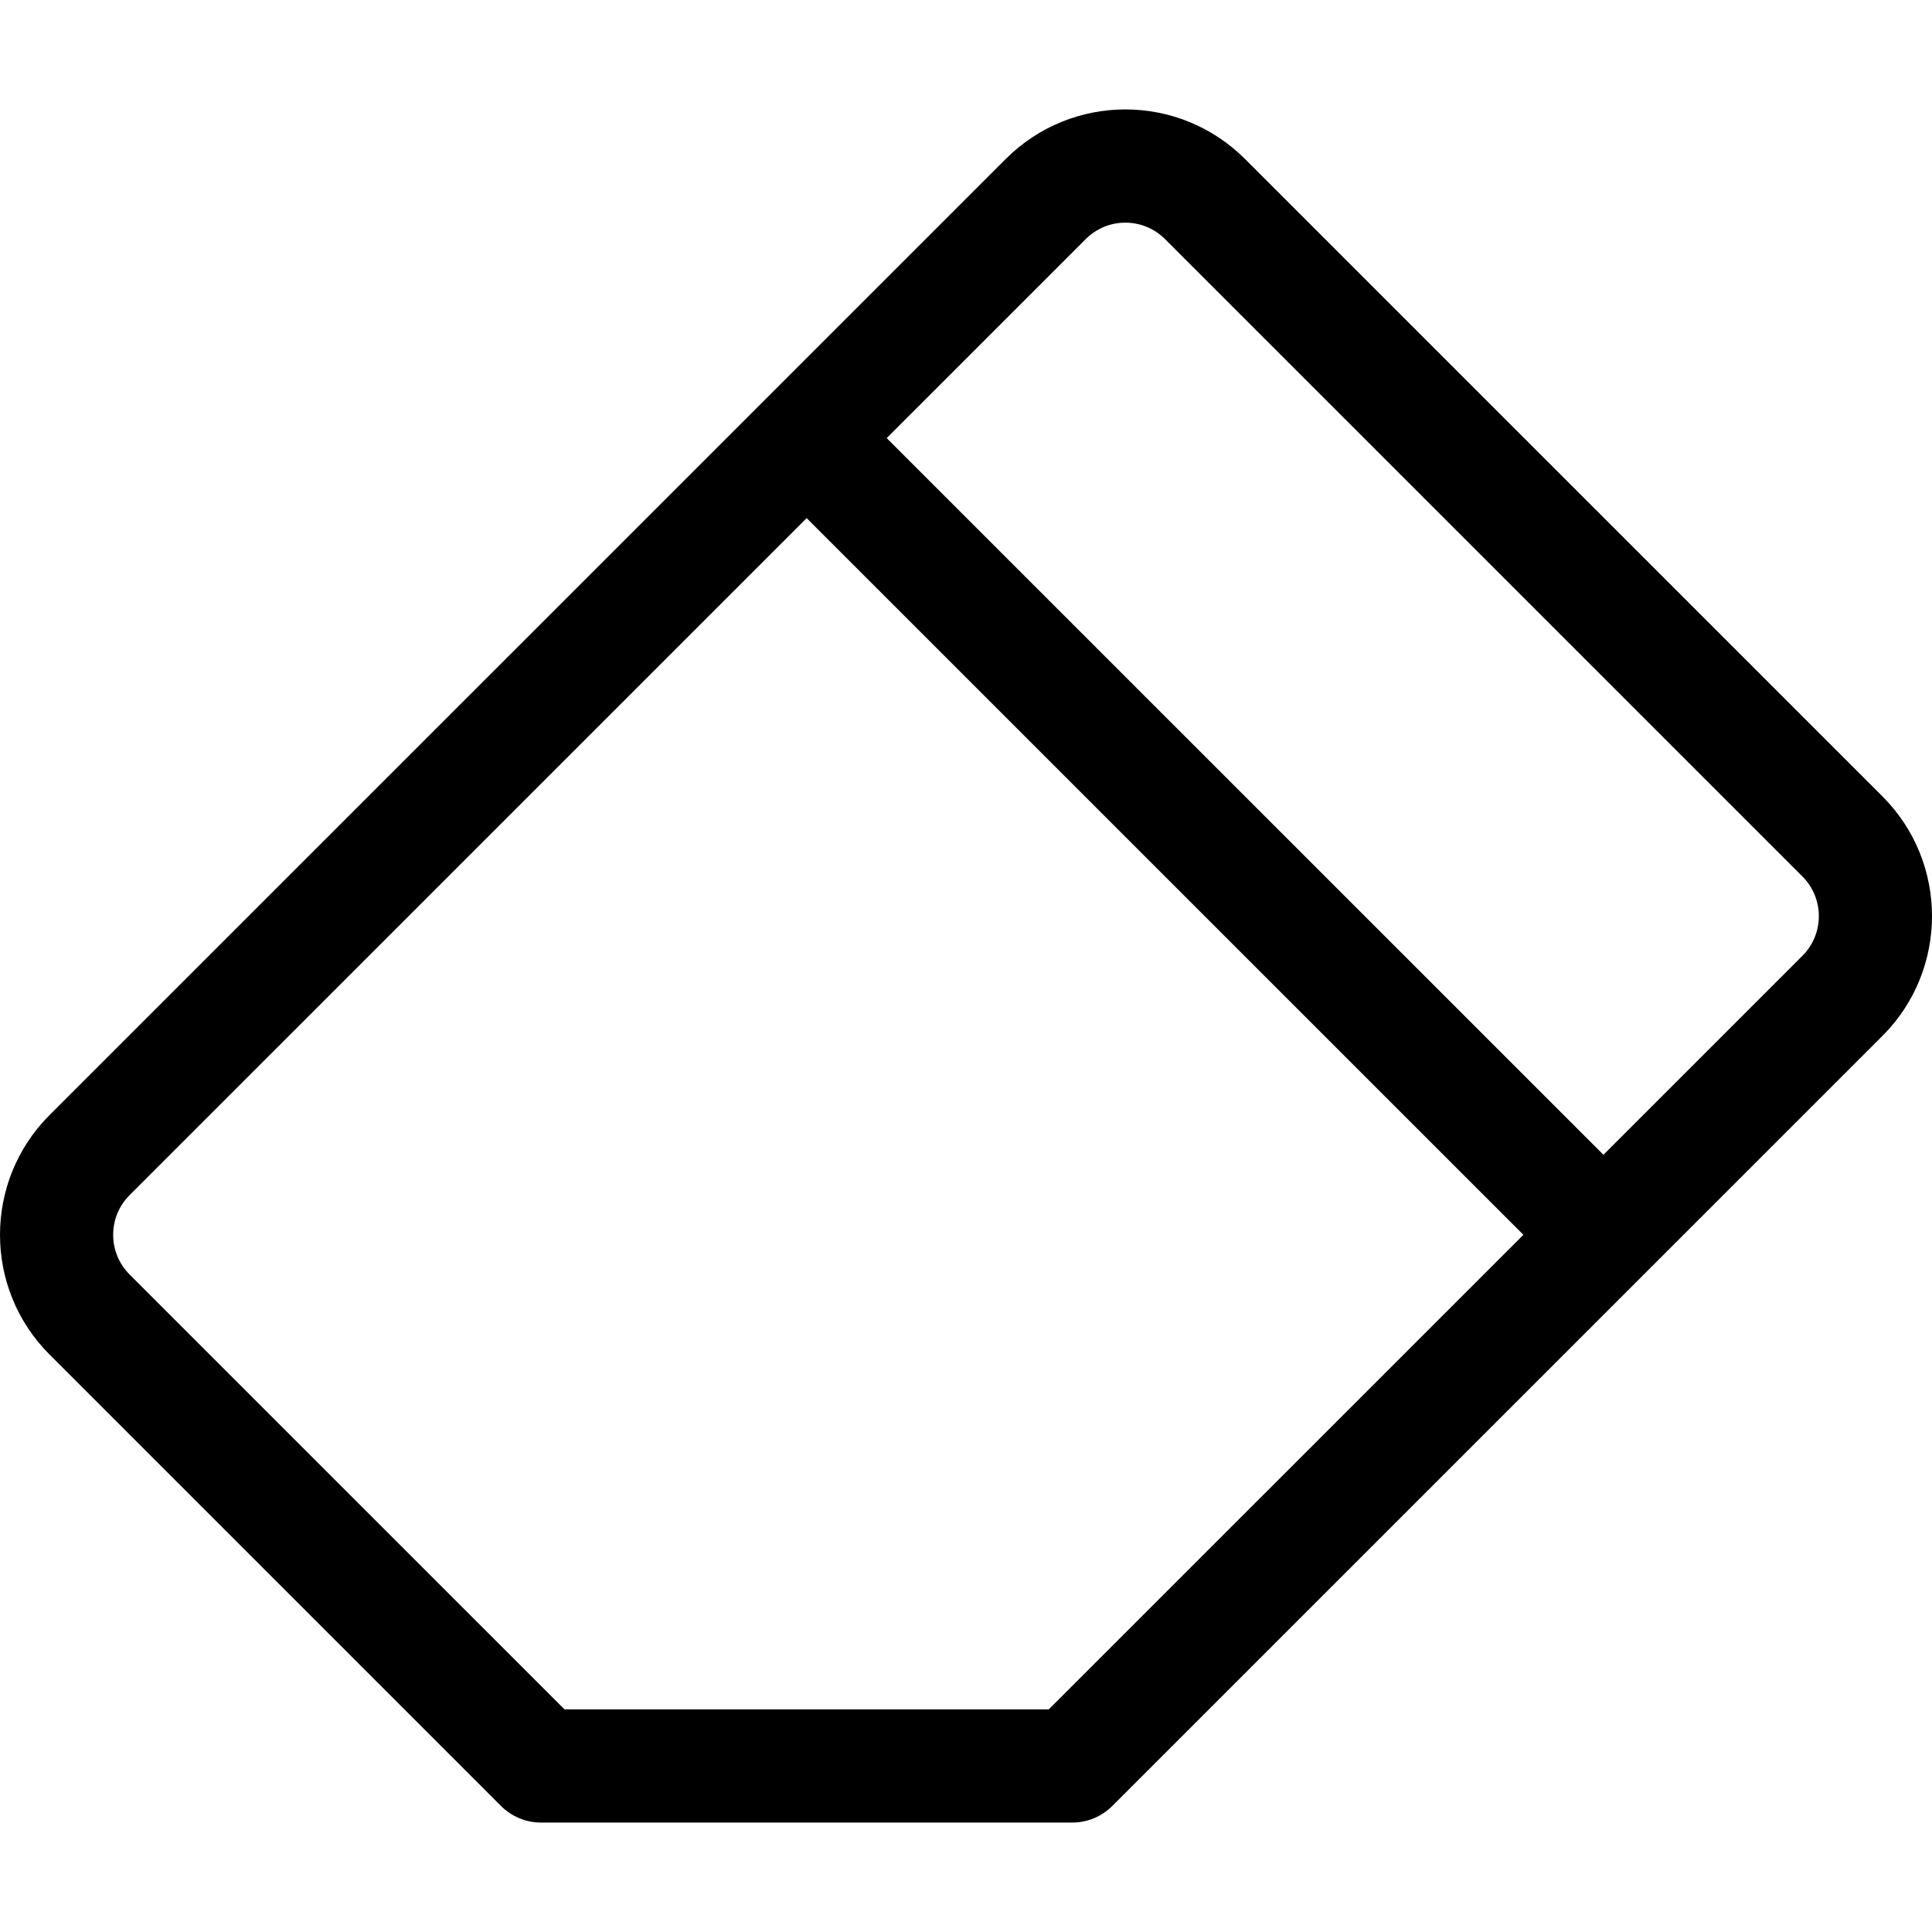 <?xml version="1.0" encoding="iso-8859-1"?>
<!-- Generator: Adobe Illustrator 19.0.0, SVG Export Plug-In . SVG Version: 6.00 Build 0)  -->
<svg version="1.1" id="Capa_1" xmlns="http://www.w3.org/2000/svg" xmlns:xlink="http://www.w3.org/1999/xlink" x="0px" y="0px"
	 viewBox="0 0 512.001 512.001" style="enable-background:new 0 0 512.001 512.001;" xml:space="preserve">
<g>
	<g>
		<path d="M498.881,211.063L329.955,42.15c-17.533-17.532-45.911-17.534-63.446,0l-63.335,63.33
			c-0.004,0.004-0.009,0.007-0.013,0.011c-0.004,0.004-0.007,0.009-0.011,0.013L13.12,295.519
			c-17.493,17.491-17.493,45.951,0,63.441l119.655,119.647c2.813,2.813,6.628,4.393,10.607,4.393h140.772
			c3.979,0,7.795-1.581,10.607-4.393L435.53,337.85c0.001-0.002,0.003-0.003,0.005-0.004c0.002-0.001,0.003-0.003,0.004-0.005
			l63.343-63.338C516.374,257.013,516.374,228.553,498.881,211.063z M277.942,453.001H149.597L34.335,337.747
			c-5.794-5.794-5.794-15.222,0-21.016l179.434-179.42l189.943,189.928L277.942,453.001z M477.667,253.291l-52.74,52.736
			L234.984,116.099l52.741-52.736c5.809-5.808,15.208-5.808,21.016,0l168.926,168.913
			C483.461,238.07,483.461,247.497,477.667,253.291z"/>
	</g>
</g>
<g>
</g>
<g>
</g>
<g>
</g>
<g>
</g>
<g>
</g>
<g>
</g>
<g>
</g>
<g>
</g>
<g>
</g>
<g>
</g>
<g>
</g>
<g>
</g>
<g>
</g>
<g>
</g>
<g>
</g>
</svg>
